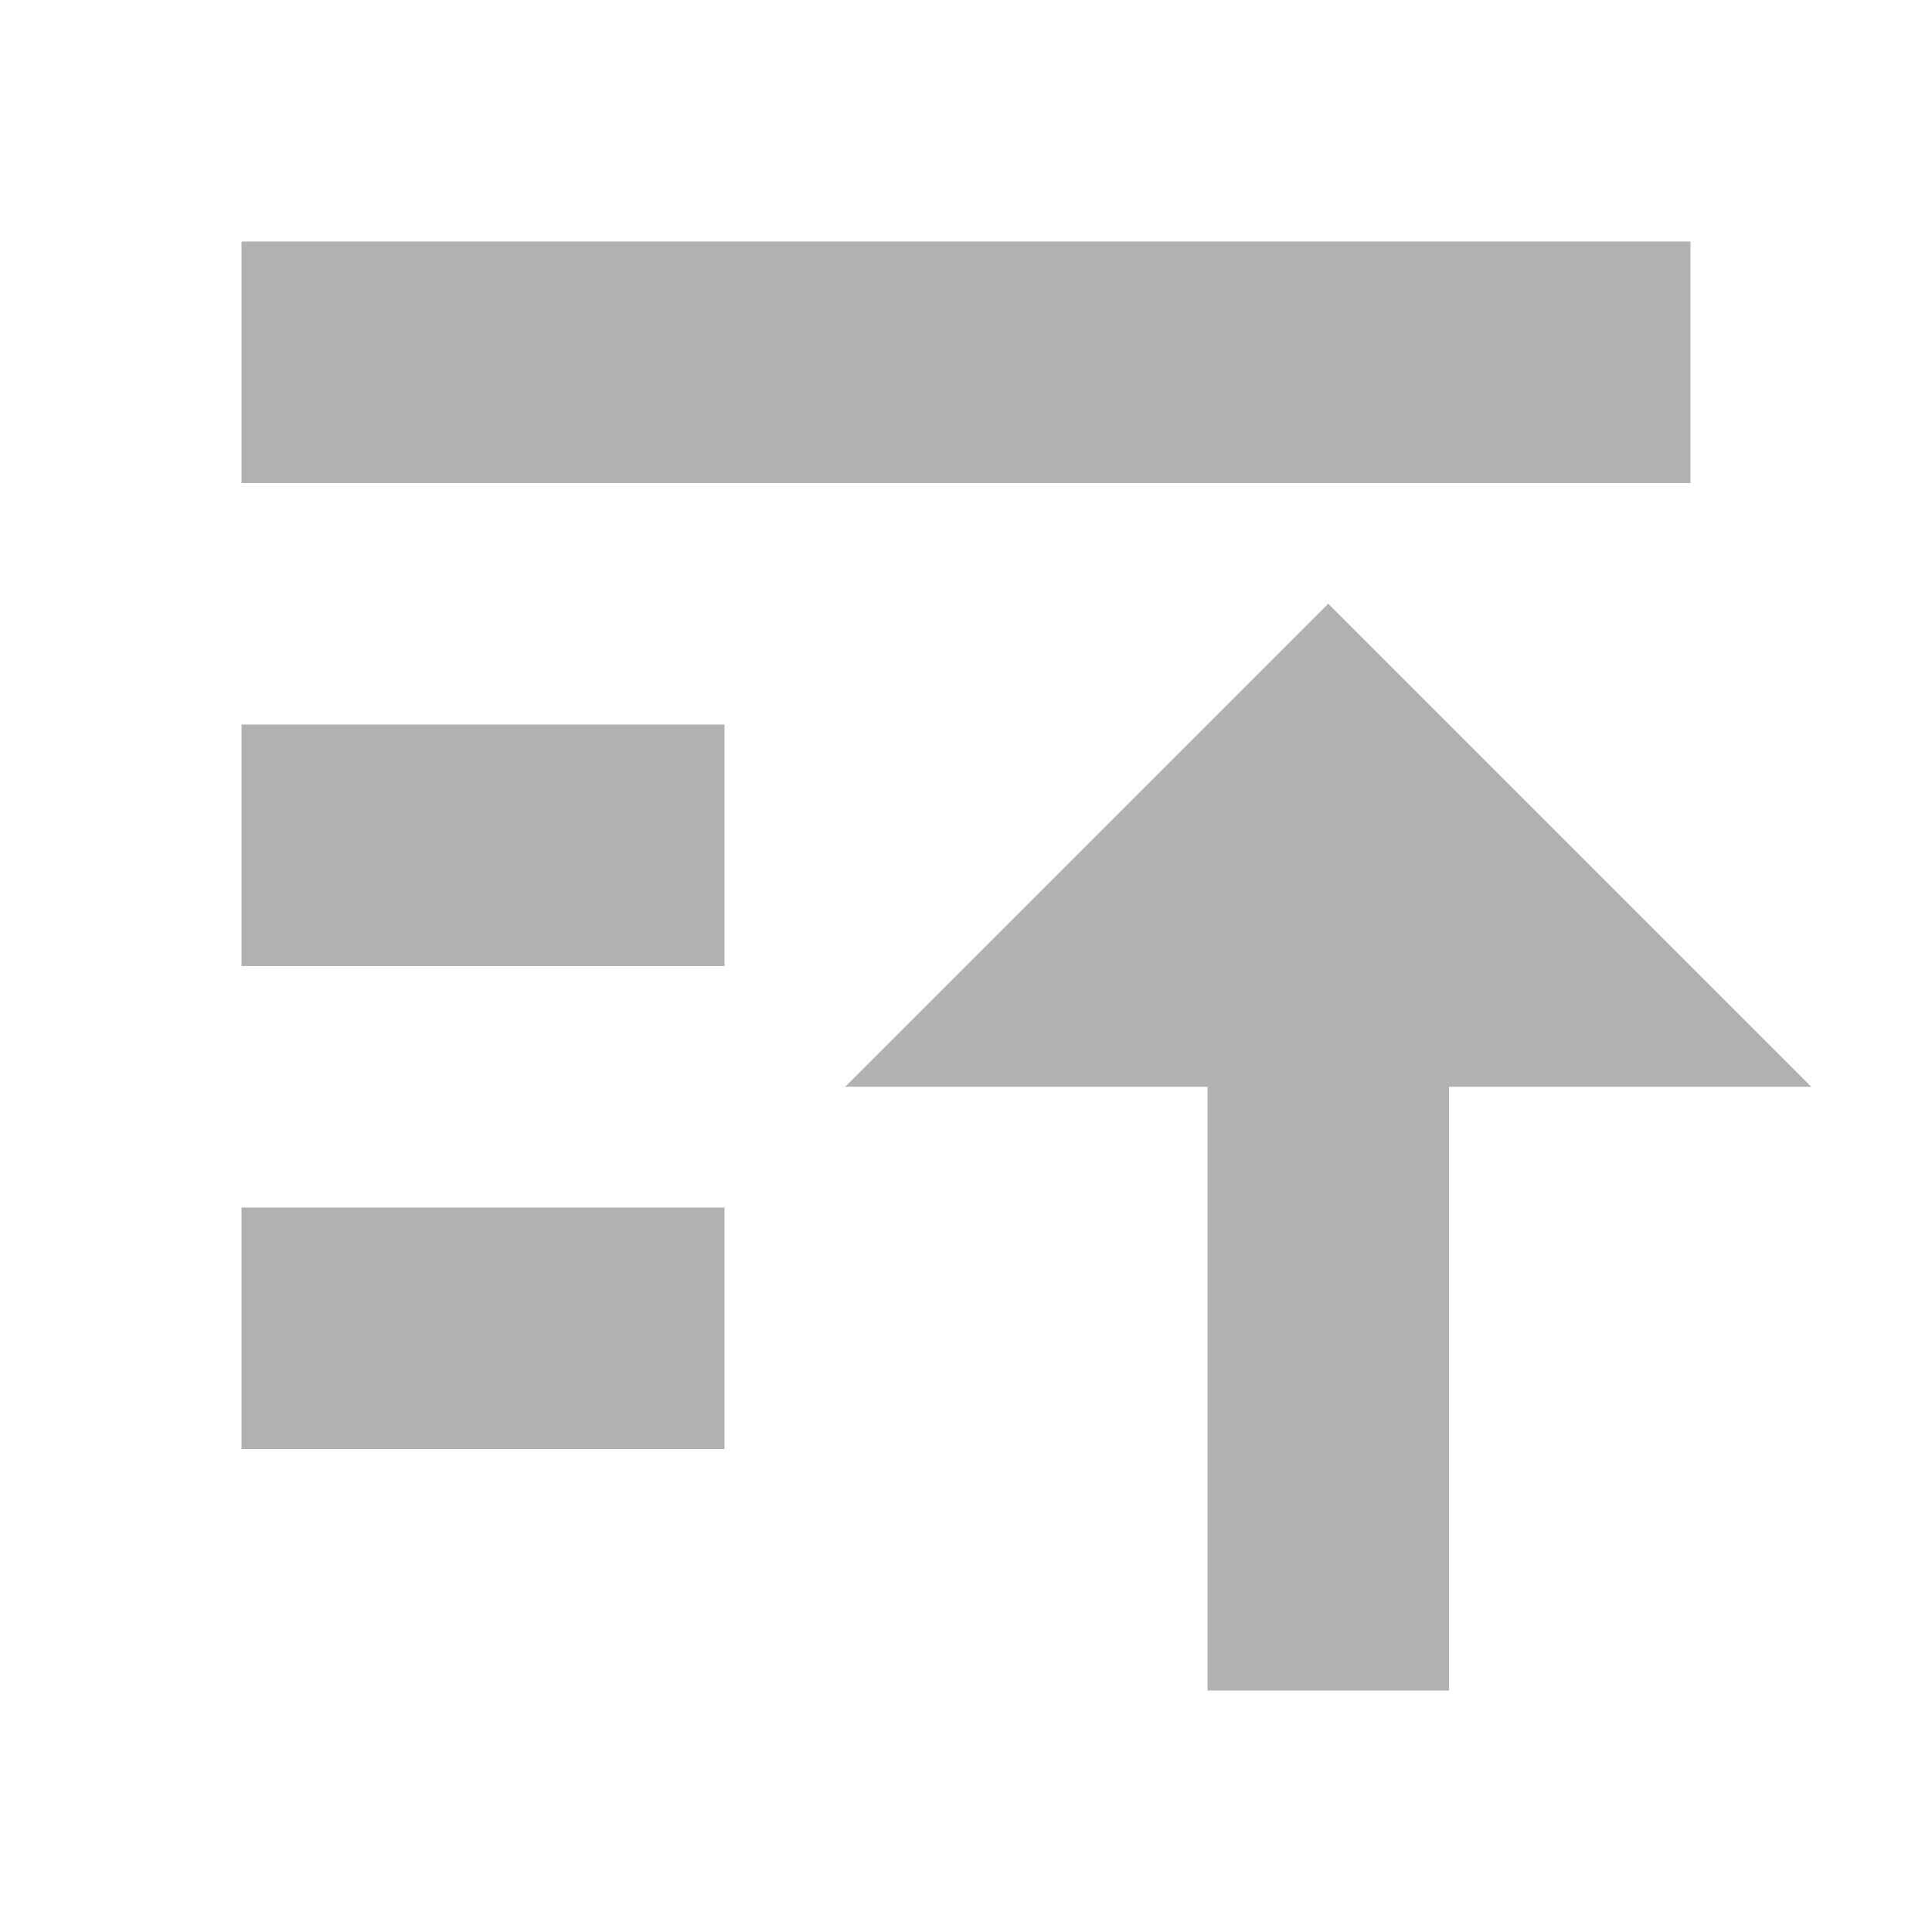 <svg xmlns="http://www.w3.org/2000/svg" width="16" height="16" fill="none" viewBox="0 0 16 16"><path fill="#AFB1B3" fill-rule="evenodd" d="M10 9H7L11 5L15 9H12V14H10V9Z" clip-rule="evenodd"/><rect width="12" height="2" fill="#AFB1B3" transform="matrix(1 0 0 -1 2 4)"/><rect width="4" height="2" fill="#AFB1B3" transform="matrix(1 0 0 -1 2 8)"/><rect width="4" height="2" fill="#AFB1B3" transform="matrix(1 0 0 -1 2 12)"/></svg>